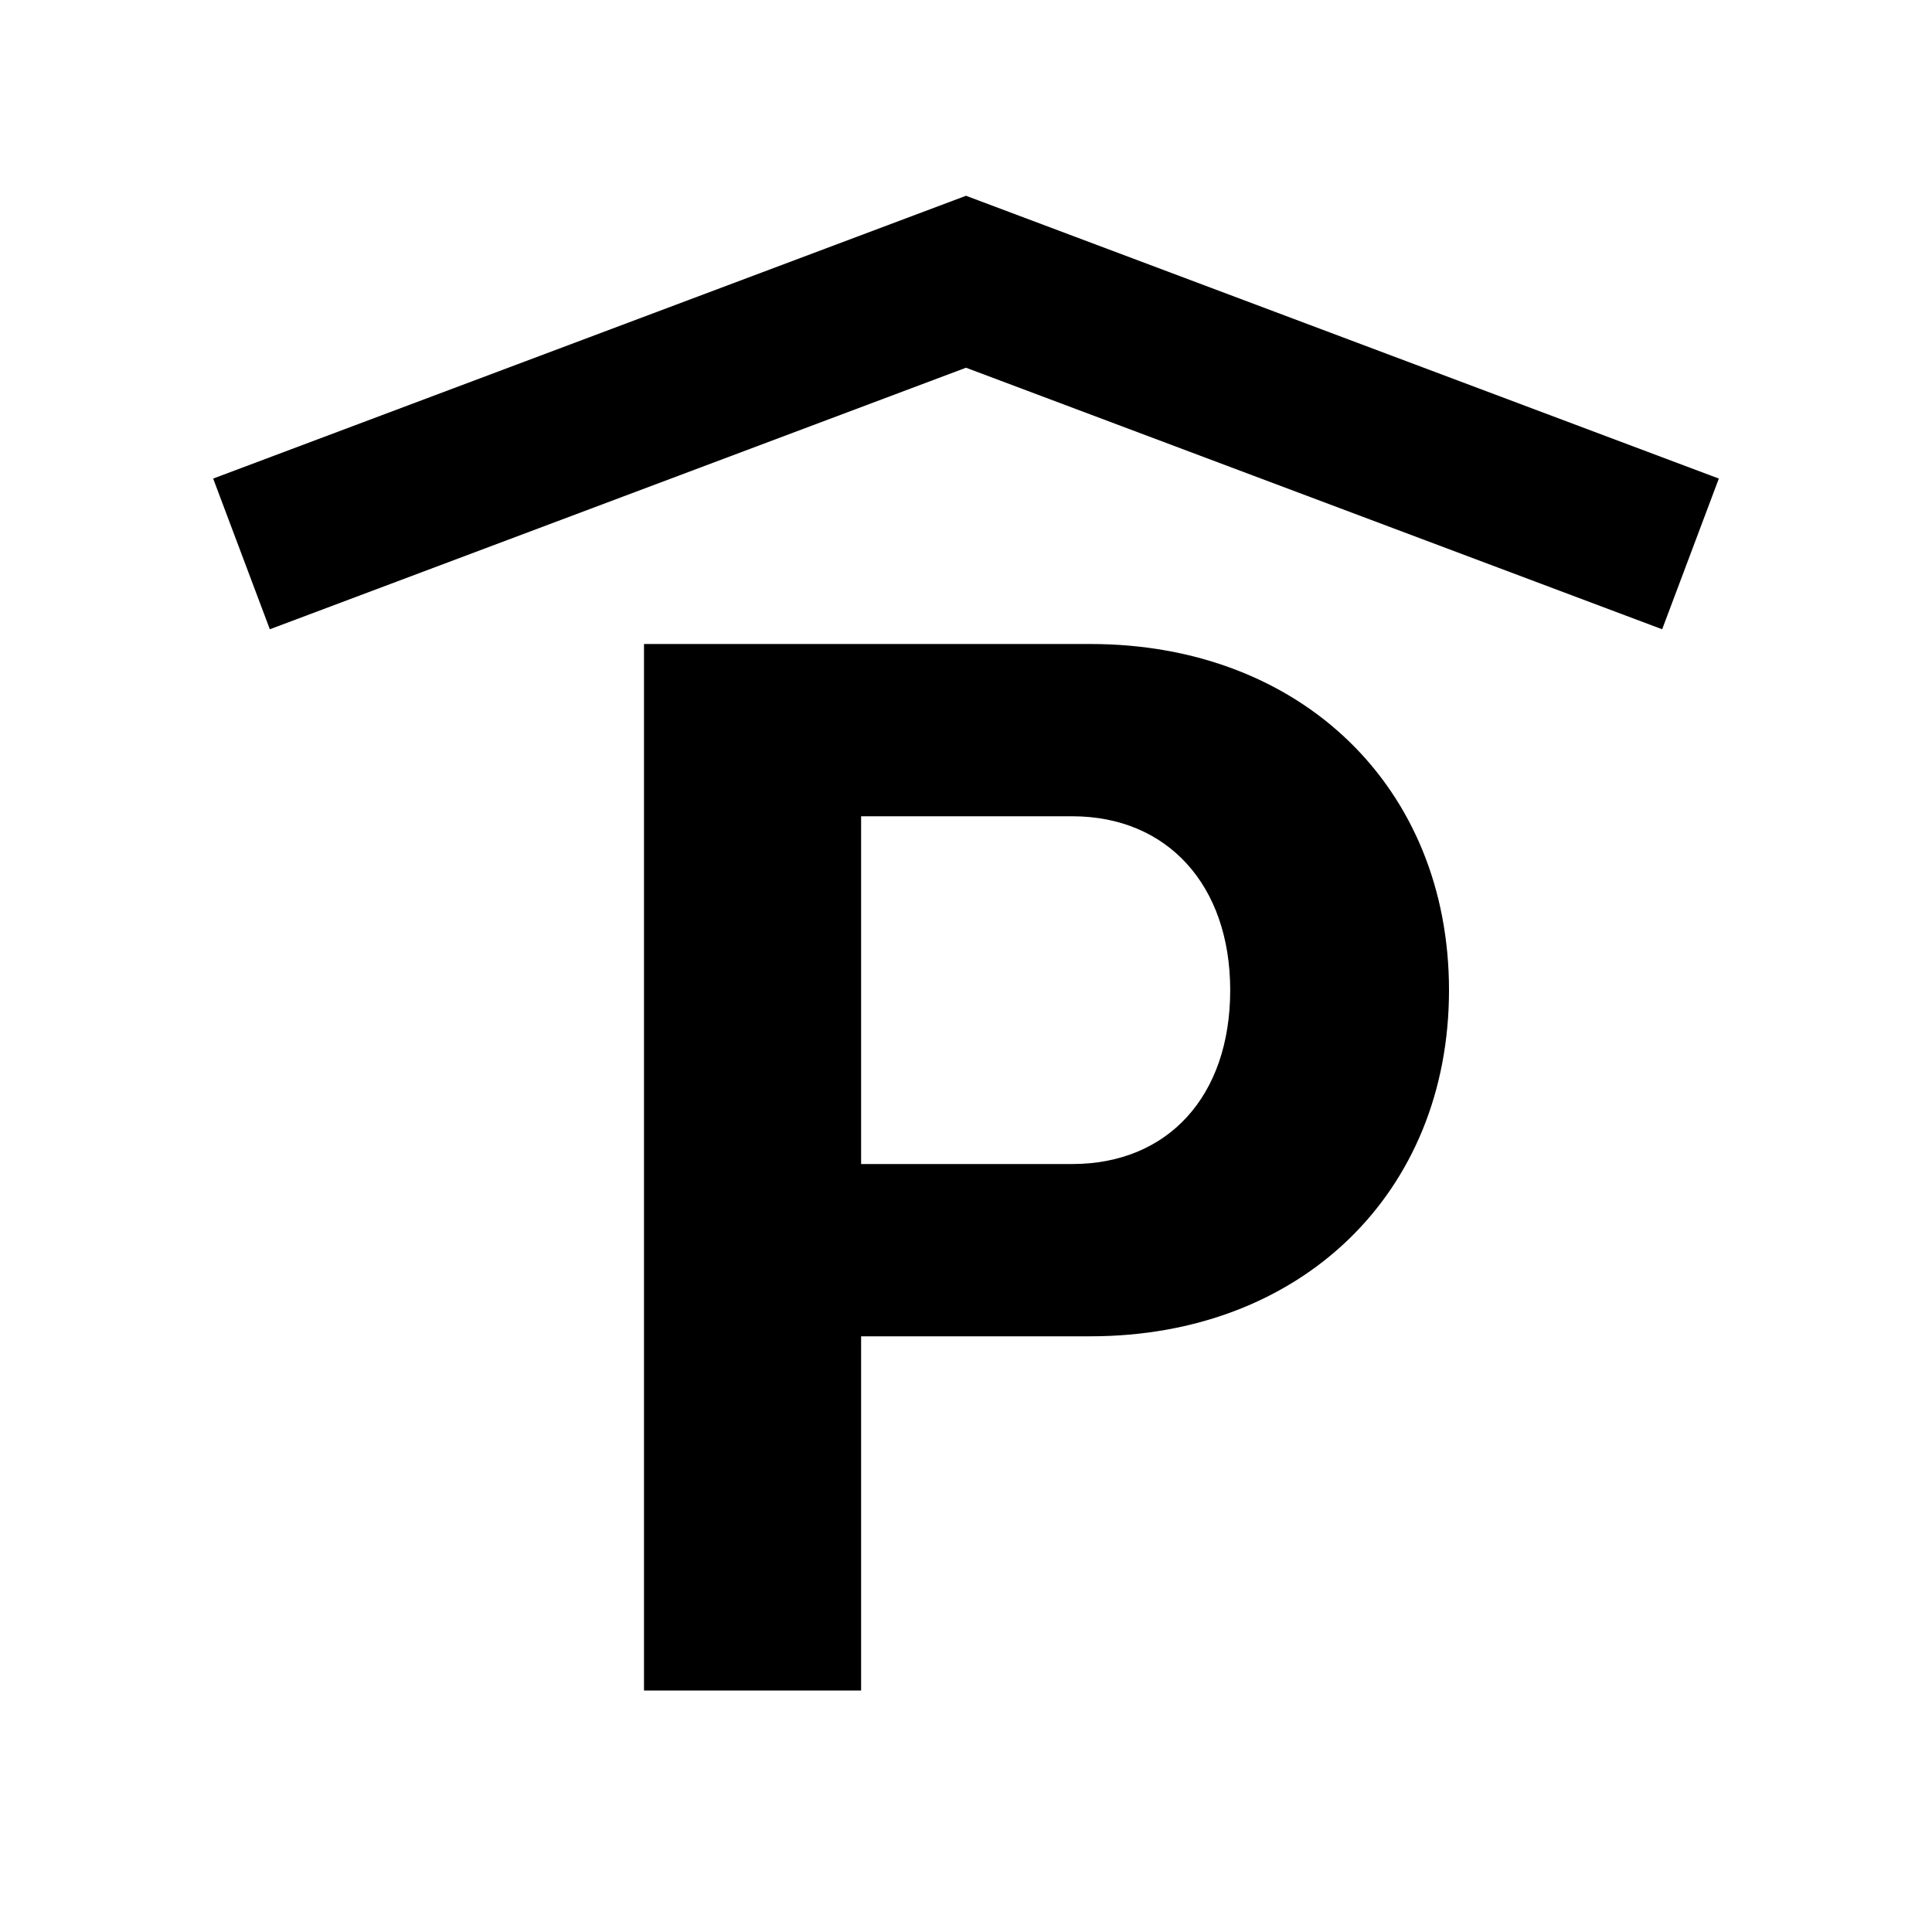 <svg width="24" height="24" viewBox="0 0 24 24" fill="none" xmlns="http://www.w3.org/2000/svg">
<path d="M21.352 5.945L12 2.432L2.648 5.945L3.352 7.817L12 4.568L20.648 7.817L21.352 5.945Z" fill="black"/>
<path fill-rule="evenodd" clip-rule="evenodd" d="M8 21V8H13.545C16.161 8 18 9.78 18 12.3C18 14.82 16.161 16.6 13.545 16.6H10.697V21H8ZM10.697 14.46H13.32C14.505 14.46 15.282 13.62 15.282 12.3C15.282 11 14.505 10.14 13.32 10.14H10.697V14.46Z" fill="black"/>
</svg>
